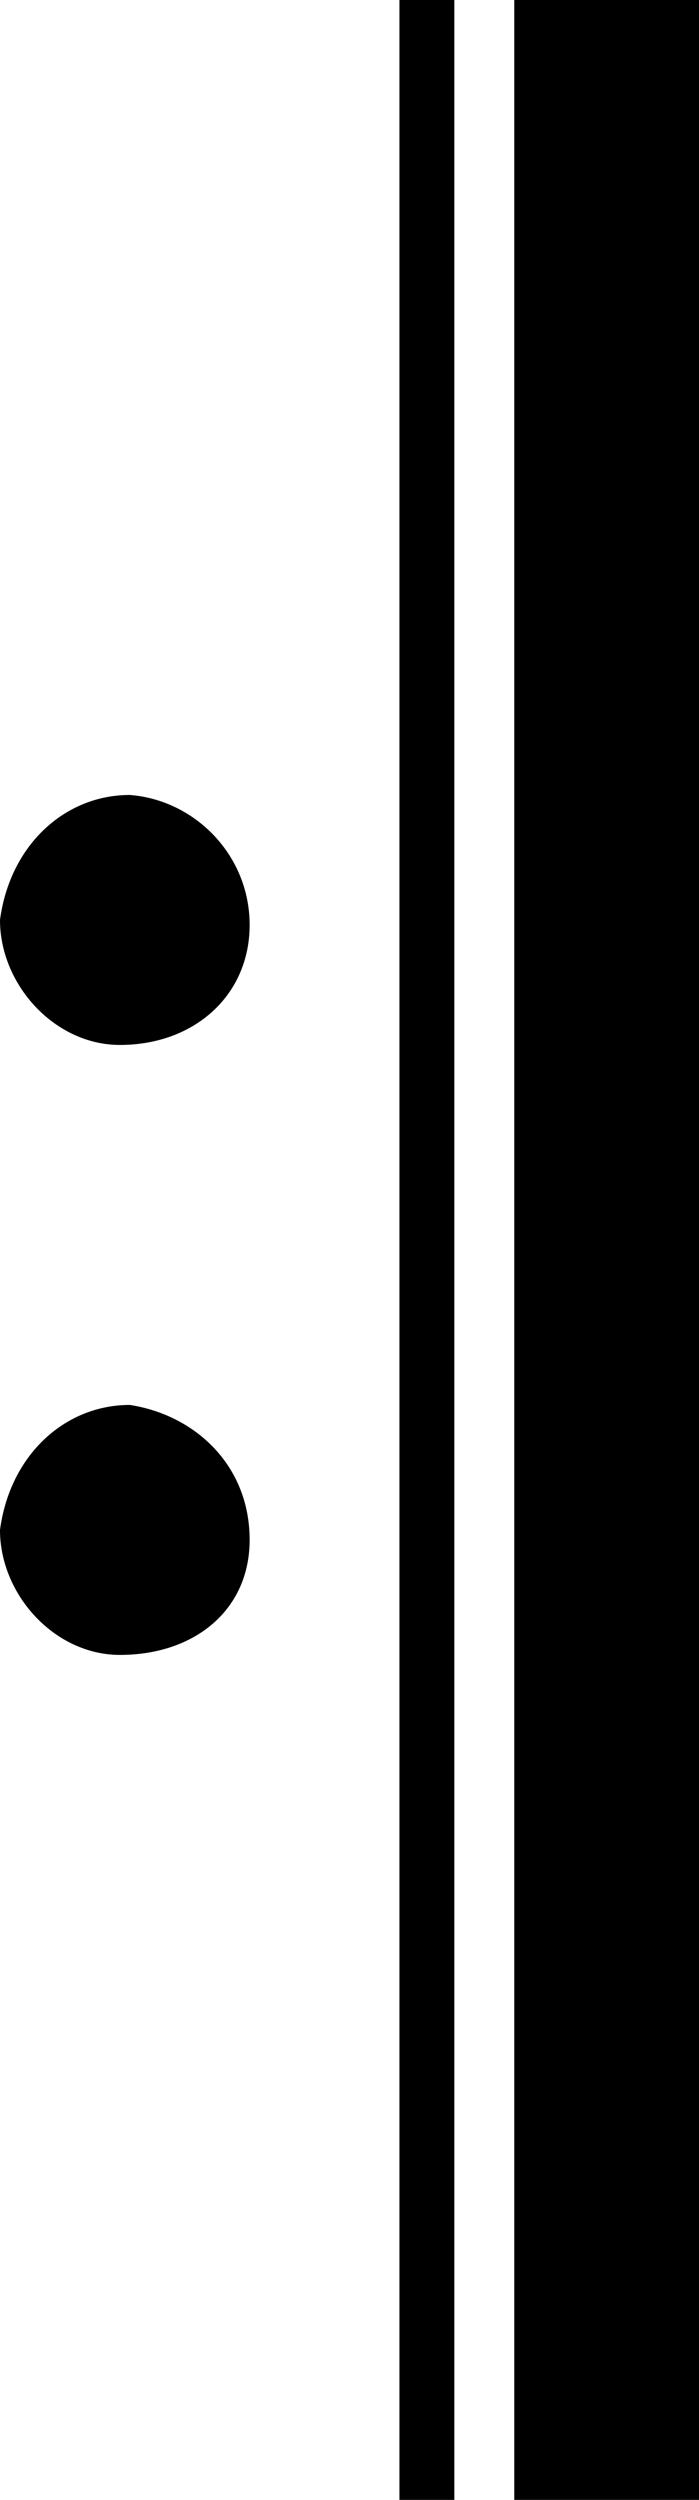 <?xml version="1.0" encoding="utf-8"?>
<!-- Generator: Adobe Illustrator 24.0.1, SVG Export Plug-In . SVG Version: 6.00 Build 0)  -->
<svg version="1.1" id="레이어_1" xmlns="http://www.w3.org/2000/svg" xmlns:xlink="http://www.w3.org/1999/xlink" x="0px"
	 y="0px" viewBox="0 0 14 50" style="enable-background:new 0 0 14 50;" xml:space="preserve">
<rect x="8" y="0" width="1.1" height="50"/>
<rect x="10.3" y="0" width="3.7" height="50"/>
<path d="M2.4,20.9c-1.3,0-2.4-1.2-2.4-2.5c0.2-1.5,1.3-2.5,2.6-2.5C3.9,16,5,17.1,5,18.5S3.9,20.9,2.4,20.9L2.4,20.9z"/>
<path d="M2.4,33.1c-1.3,0-2.4-1.2-2.4-2.5c0.2-1.5,1.3-2.5,2.6-2.5C3.9,28.3,5,29.3,5,30.8C5,32.2,3.9,33.1,2.4,33.1L2.4,33.1z"/>
</svg>
